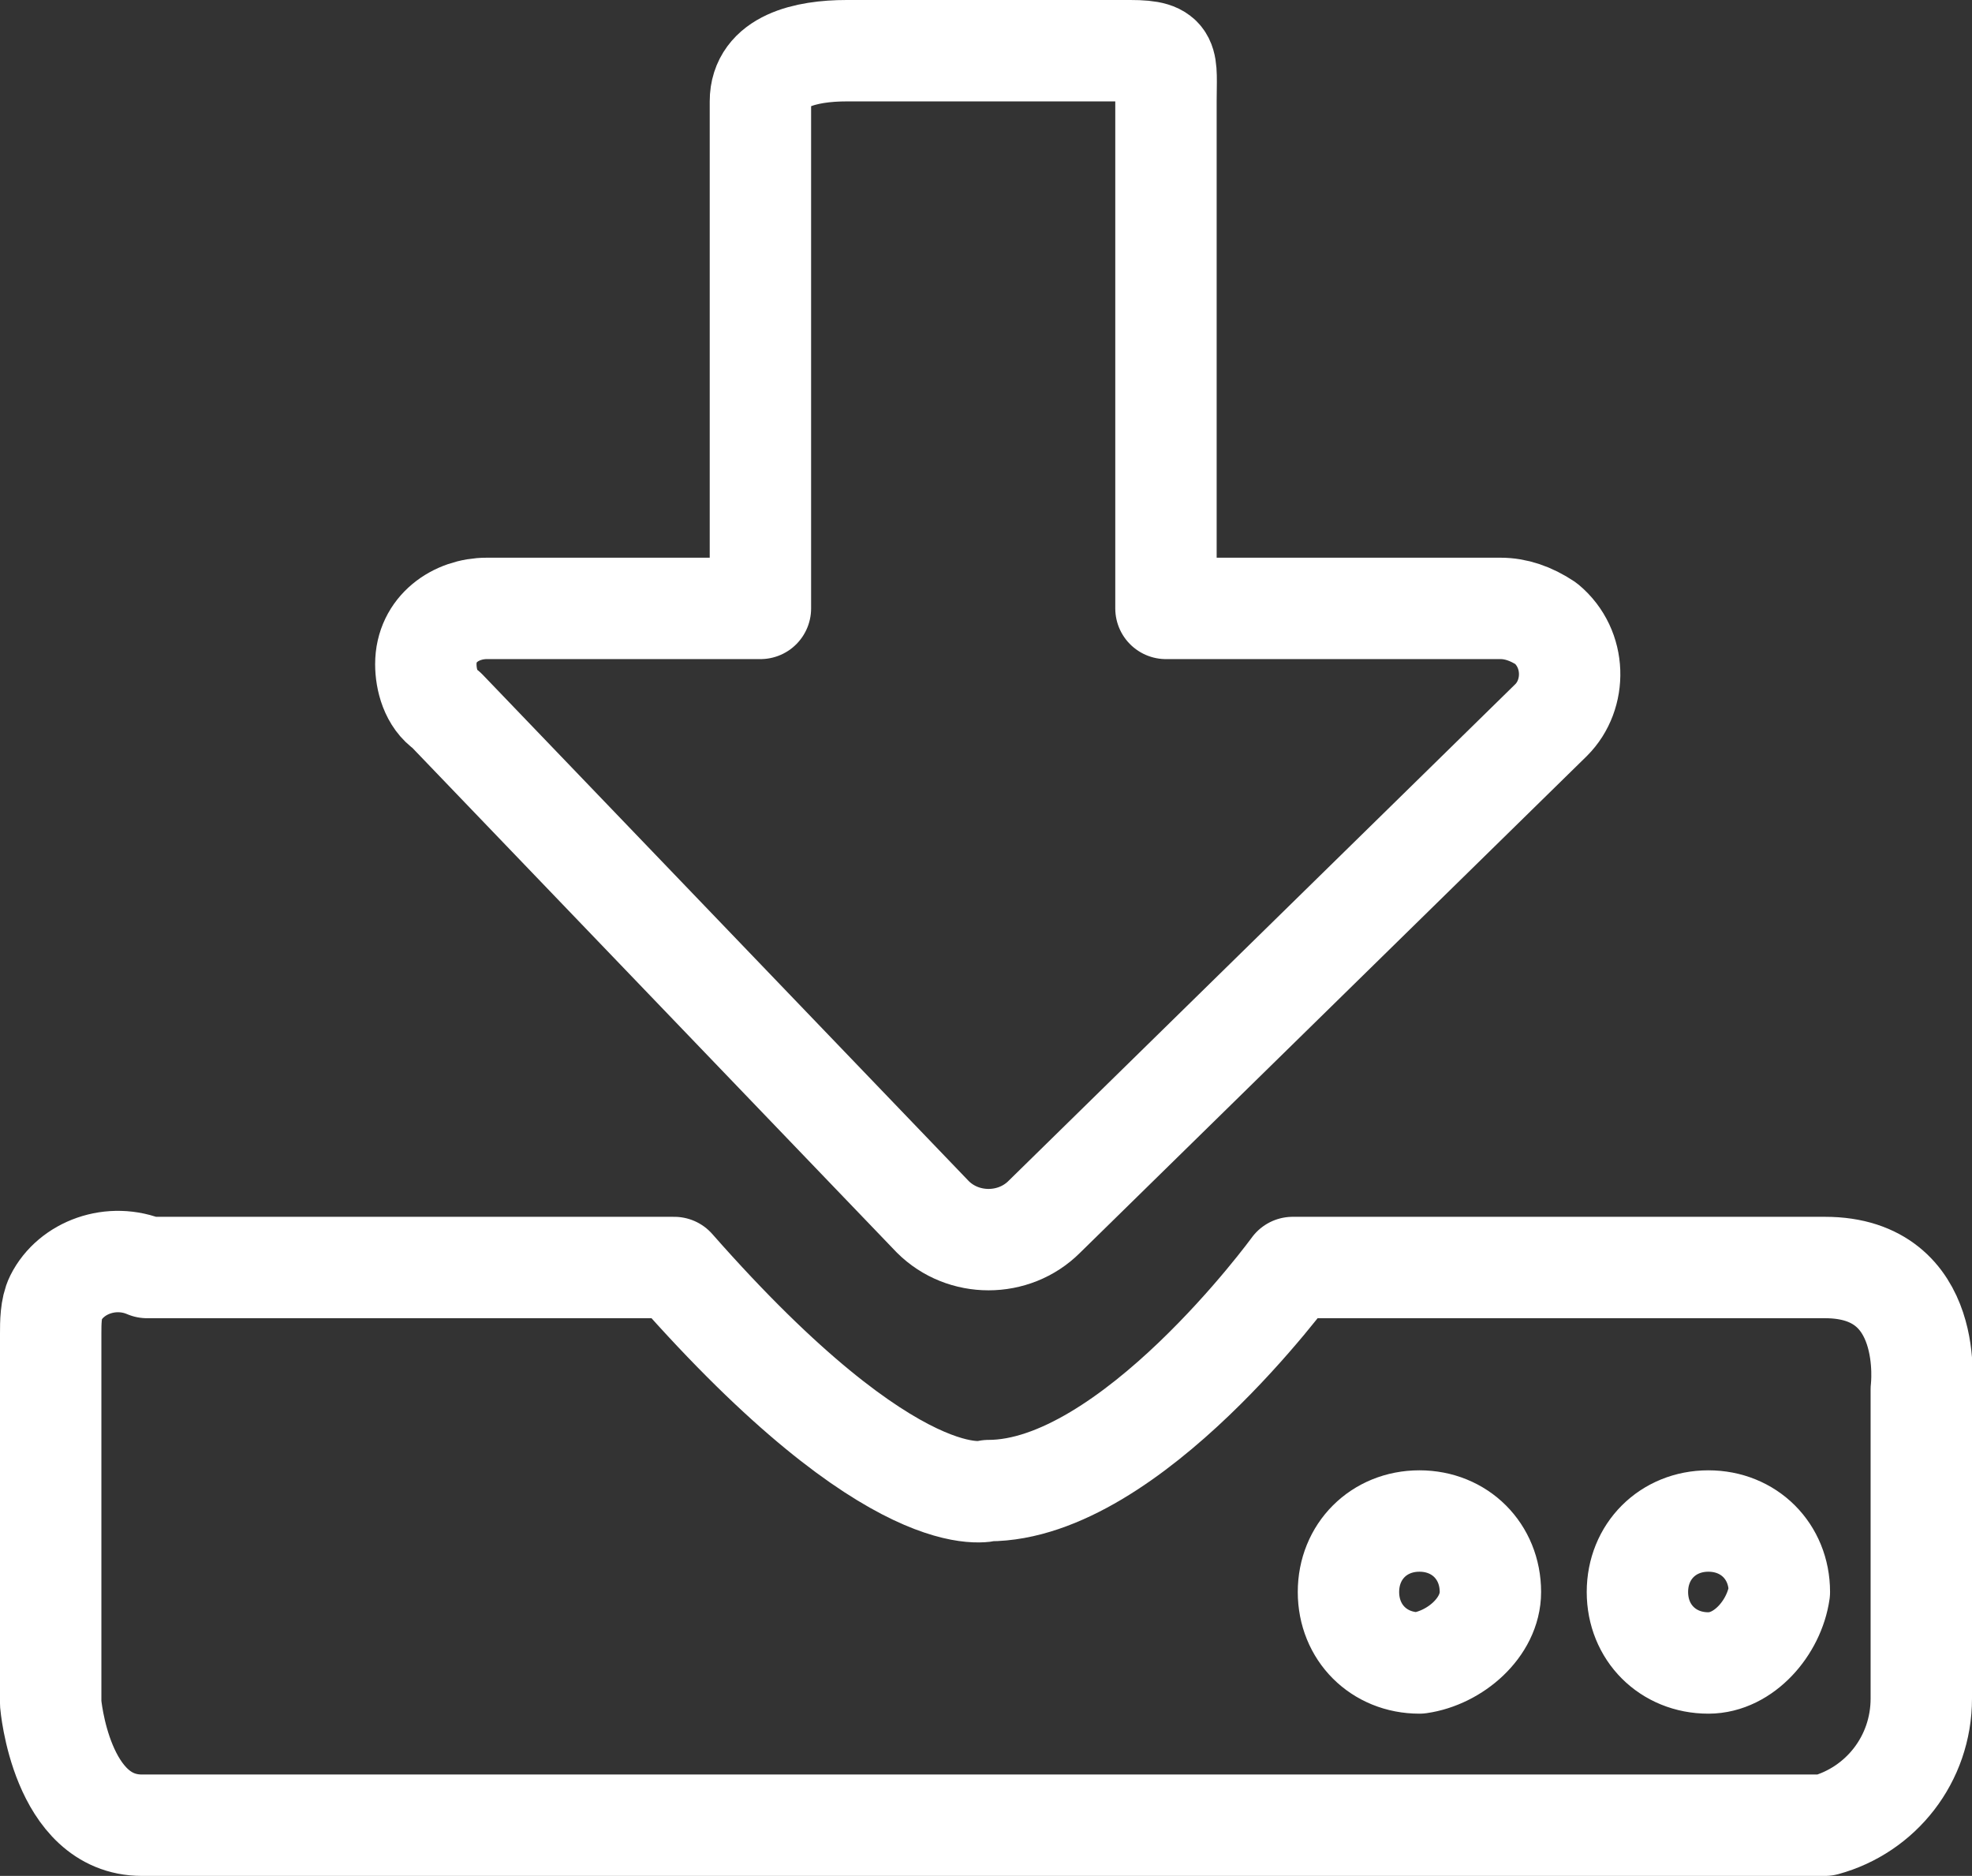 <?xml version="1.0" encoding="utf-8"?>
<!-- Generator: Adobe Illustrator 19.2.1, SVG Export Plug-In . SVG Version: 6.00 Build 0)  -->
<svg version="1.1" id="Layer_1" xmlns="http://www.w3.org/2000/svg" xmlns:xlink="http://www.w3.org/1999/xlink" x="0px" y="0px"
	 viewBox="0 0 38.9 37" style="enable-background:new 0 0 38.9 37;" xml:space="preserve">
<rect x="0" y="0" width="38.9" height="37" fill="#333333" stroke="none"/>
<style type="text/css">
	.st0{fill:none;stroke:#FFFFFF;stroke-width:2;stroke-linecap:round;stroke-linejoin:round;}
</style>
<title>ftp</title>
<path class="st0" d="M29.6,12H23V2c0-0.8,0.1-1-0.7-1h-5.6C15.9,1,15,1.2,15,2v10H9.6c-0.6,0-1.2,0.4-1.2,1.1c0,0.3,0.1,0.7,0.4,0.9
	l9.6,10c0.6,0.6,1.6,0.6,2.2,0c0,0,0,0,0,0l10-9.8c0.5-0.5,0.5-1.4-0.1-1.9C30.2,12.1,29.9,12,29.6,12z"/>
<path class="st0" d="M37.9,33.5v-6.1c0,0,0.3-2.4-1.9-2.4H25.5c0,0-3.2,4.4-6,4.4c0,0-1.8,0.6-6.2-4.4H2.9c-0.7-0.3-1.5,0-1.8,0.6
	C1,25.8,1,26.1,1,26.3v7.3c0,0,0.2,2.4,1.8,2.4H36C37.1,35.7,37.9,34.7,37.9,33.5z M28,32.8c-0.8,0-1.4-0.6-1.4-1.4
	c0-0.8,0.6-1.4,1.4-1.4c0.8,0,1.4,0.6,1.4,1.4l0,0C29.4,32.1,28.7,32.7,28,32.8L28,32.8z M33.7,32.8c-0.8,0-1.4-0.6-1.4-1.4
	c0-0.8,0.6-1.4,1.4-1.4c0.8,0,1.4,0.6,1.4,1.4l0,0C35,32.1,34.4,32.8,33.7,32.8C33.6,32.8,33.6,32.8,33.7,32.8L33.7,32.8z"/>
</svg>
